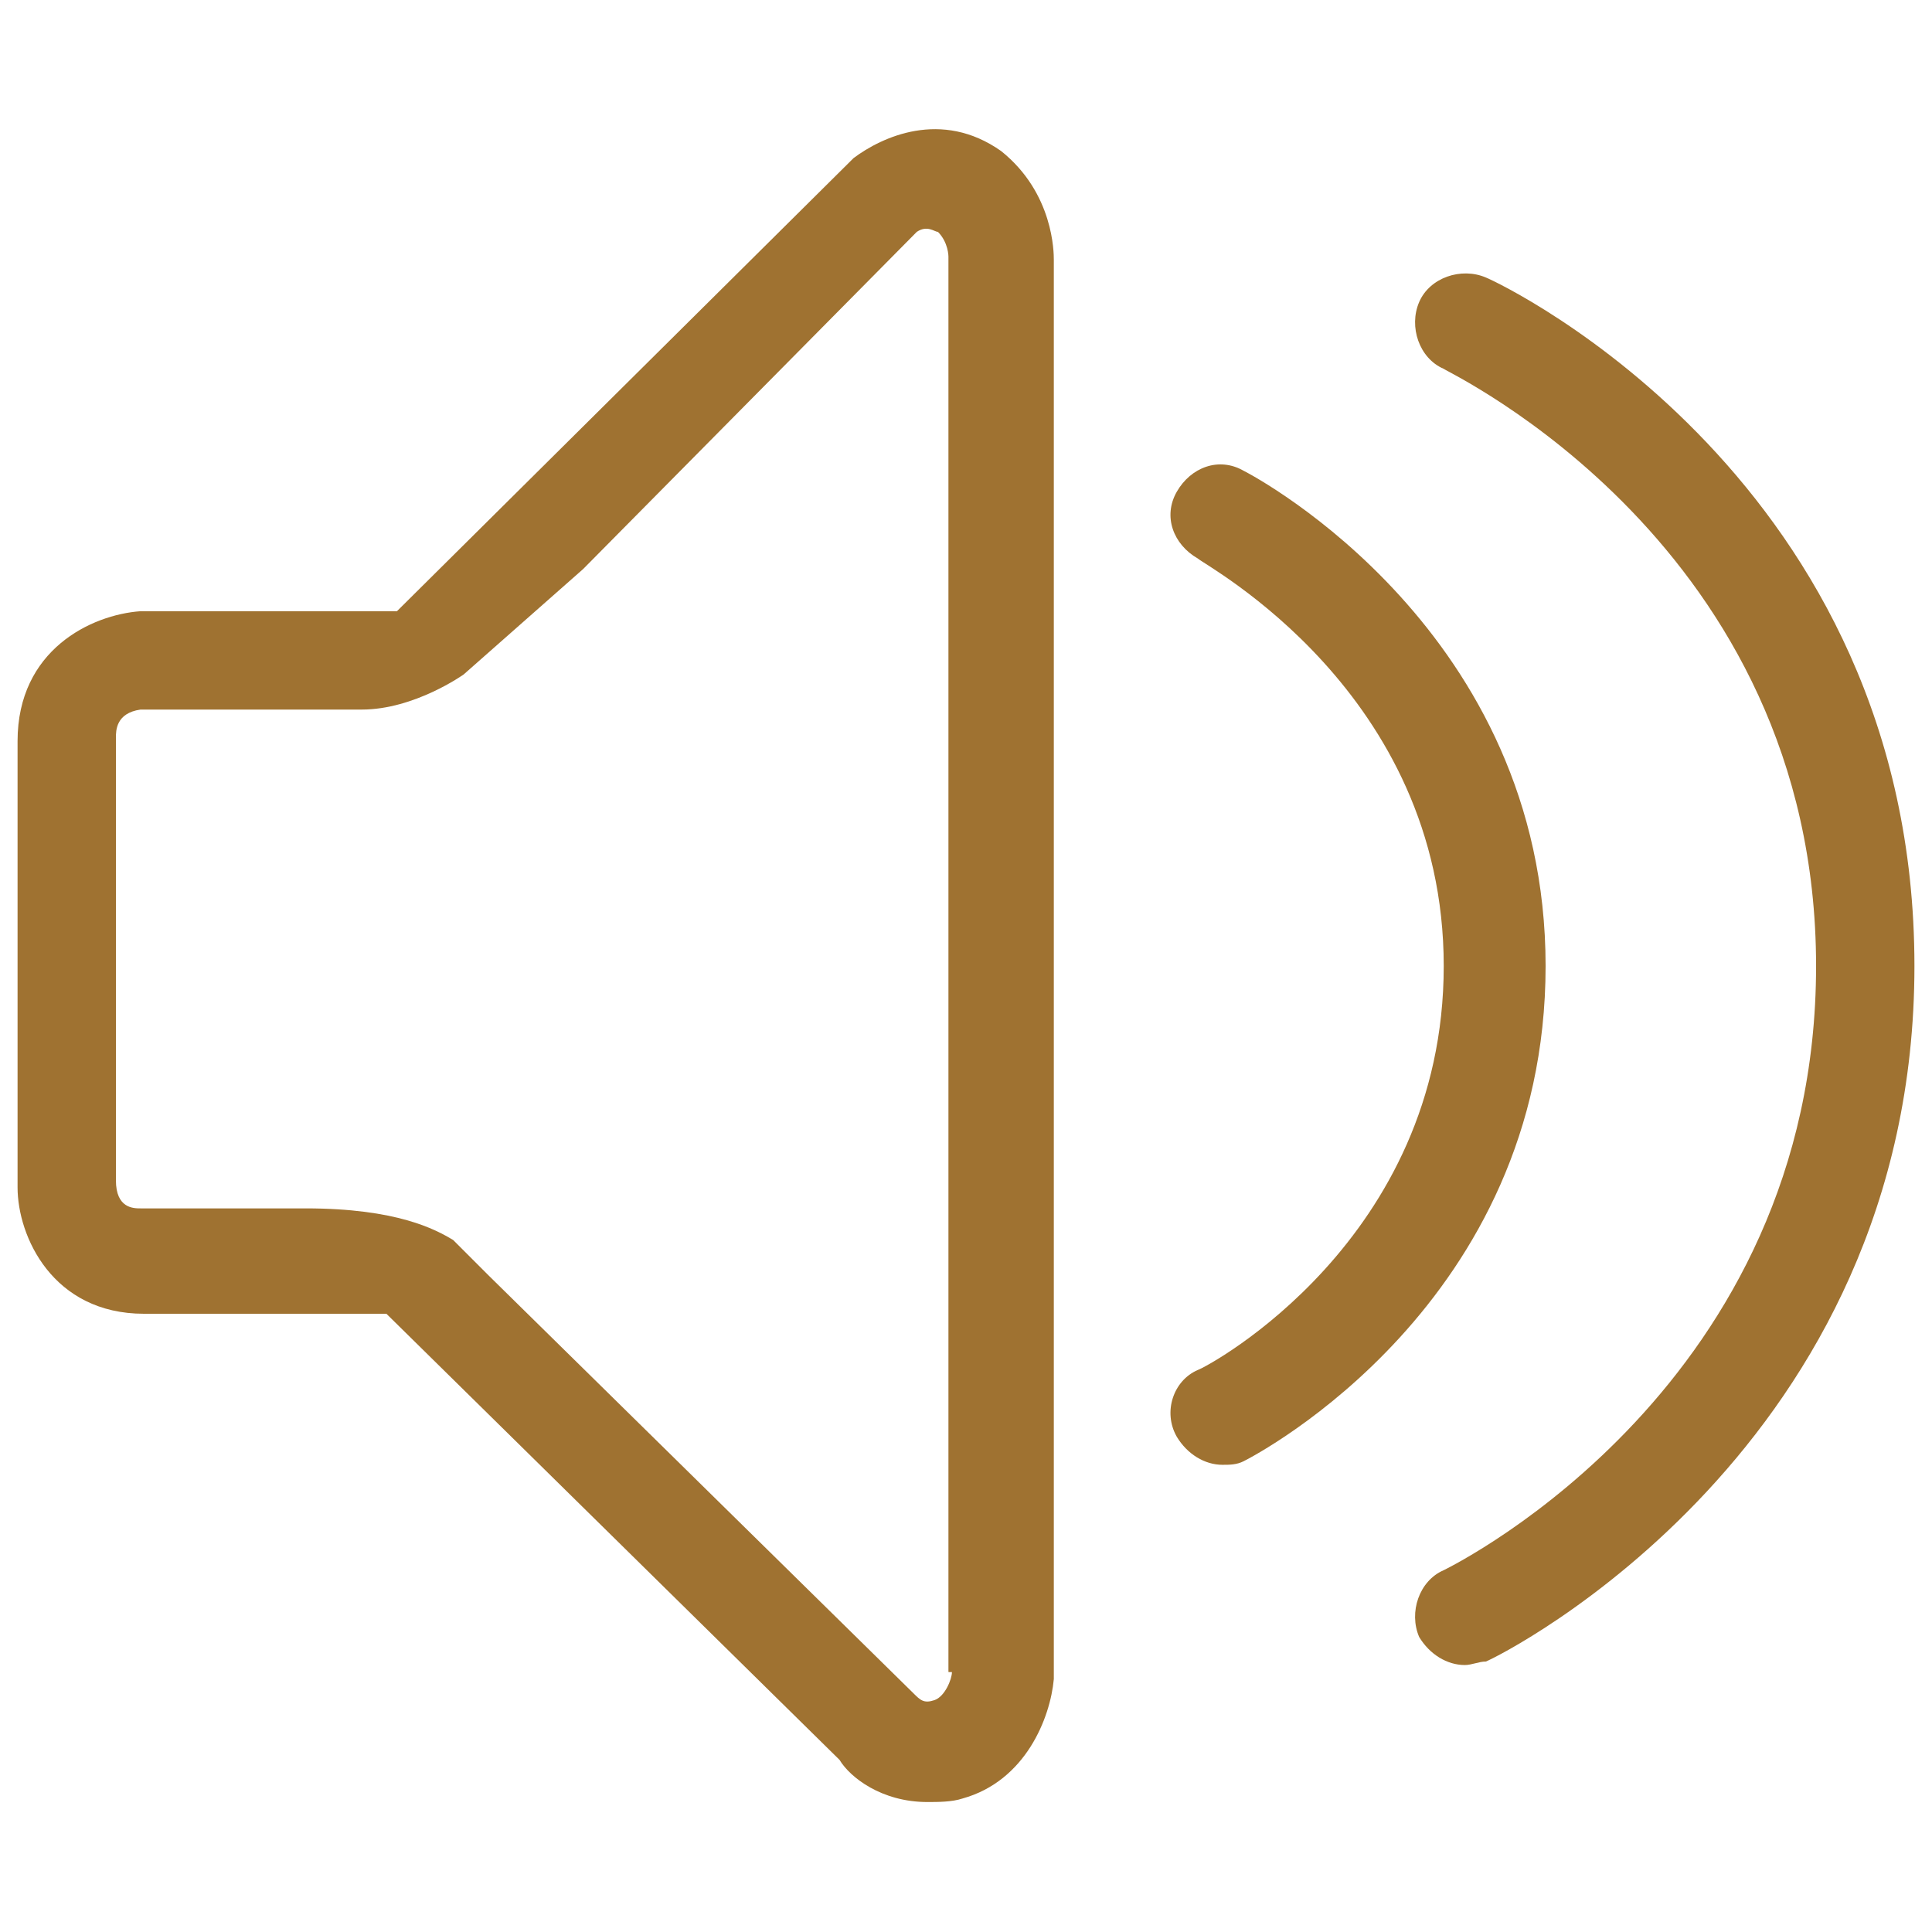 <?xml version="1.0" encoding="utf-8"?>
<!-- Generator: Adobe Illustrator 26.0.3, SVG Export Plug-In . SVG Version: 6.00 Build 0)  -->
<svg version="1.1" id="圖層_1" xmlns="http://www.w3.org/2000/svg" xmlns:xlink="http://www.w3.org/1999/xlink" x="0px" y="0px"
	 viewBox="0 0 55 55" style="enable-background:new 0 0 55 55;" xml:space="preserve">
<style type="text/css">
	.st0{fill:#9F7231;}
</style>
<path class="st0" d="M34.8,41.7c-0.5,0-1-0.3-1.3-0.8c-0.4-0.7-0.1-1.6,0.6-1.9c0.3-0.1,7-3.7,7-11.5s-6.8-11.4-7-11.6
	c-0.7-0.4-1-1.2-0.6-1.9s1.2-1,1.9-0.6C35.8,13.6,44,18,44,27.5c0,9.6-8.2,13.9-8.6,14.1C35.2,41.7,35,41.7,34.8,41.7z"/>
<path class="st0" d="M41.7,47.4c-0.5,0-1-0.3-1.3-0.8c-0.3-0.7,0-1.6,0.7-1.9c0.4-0.2,10.6-5.3,10.6-17.2c0-12-10.5-16.9-10.6-17
	c-0.7-0.3-1-1.2-0.7-1.9s1.2-1,1.9-0.7c0.5,0.2,12.2,5.8,12.2,19.6c0,13.7-11.7,19.6-12.2,19.8C42.1,47.3,41.9,47.4,41.7,47.4z"/>
<path class="st0" d="M28.5,4.3c-1.7-1.2-3.4-0.4-4.2,0.2l-13,12.9H4c-1.4,0.1-3.5,1.1-3.5,3.7v12.7c0,1.4,1,3.6,3.6,3.6H11
	l12.9,12.7c0.3,0.5,1.2,1.2,2.5,1.2c0.3,0,0.7,0,1-0.1c1.8-0.5,2.5-2.3,2.6-3.4V7.4C30,7.2,30,5.5,28.5,4.3z M27.1,47.6
	c0,0.2-0.2,0.7-0.5,0.8s-0.4,0-0.6-0.2L13.9,36.3l-0.7-0.7l0,0l-0.3-0.3l0,0c-0.5-0.3-1.6-0.9-4.2-0.9H6H4c-0.2,0-0.7,0-0.7-0.8V21
	c0-0.2,0-0.7,0.7-0.8h4.3h0.9h1.1c1.5,0,2.9-1,2.9-1l0,0l3.4-3l9.5-9.6c0.3-0.2,0.5,0,0.6,0C27,6.9,27,7.3,27,7.3v40.3H27.1z"/>
</svg>
